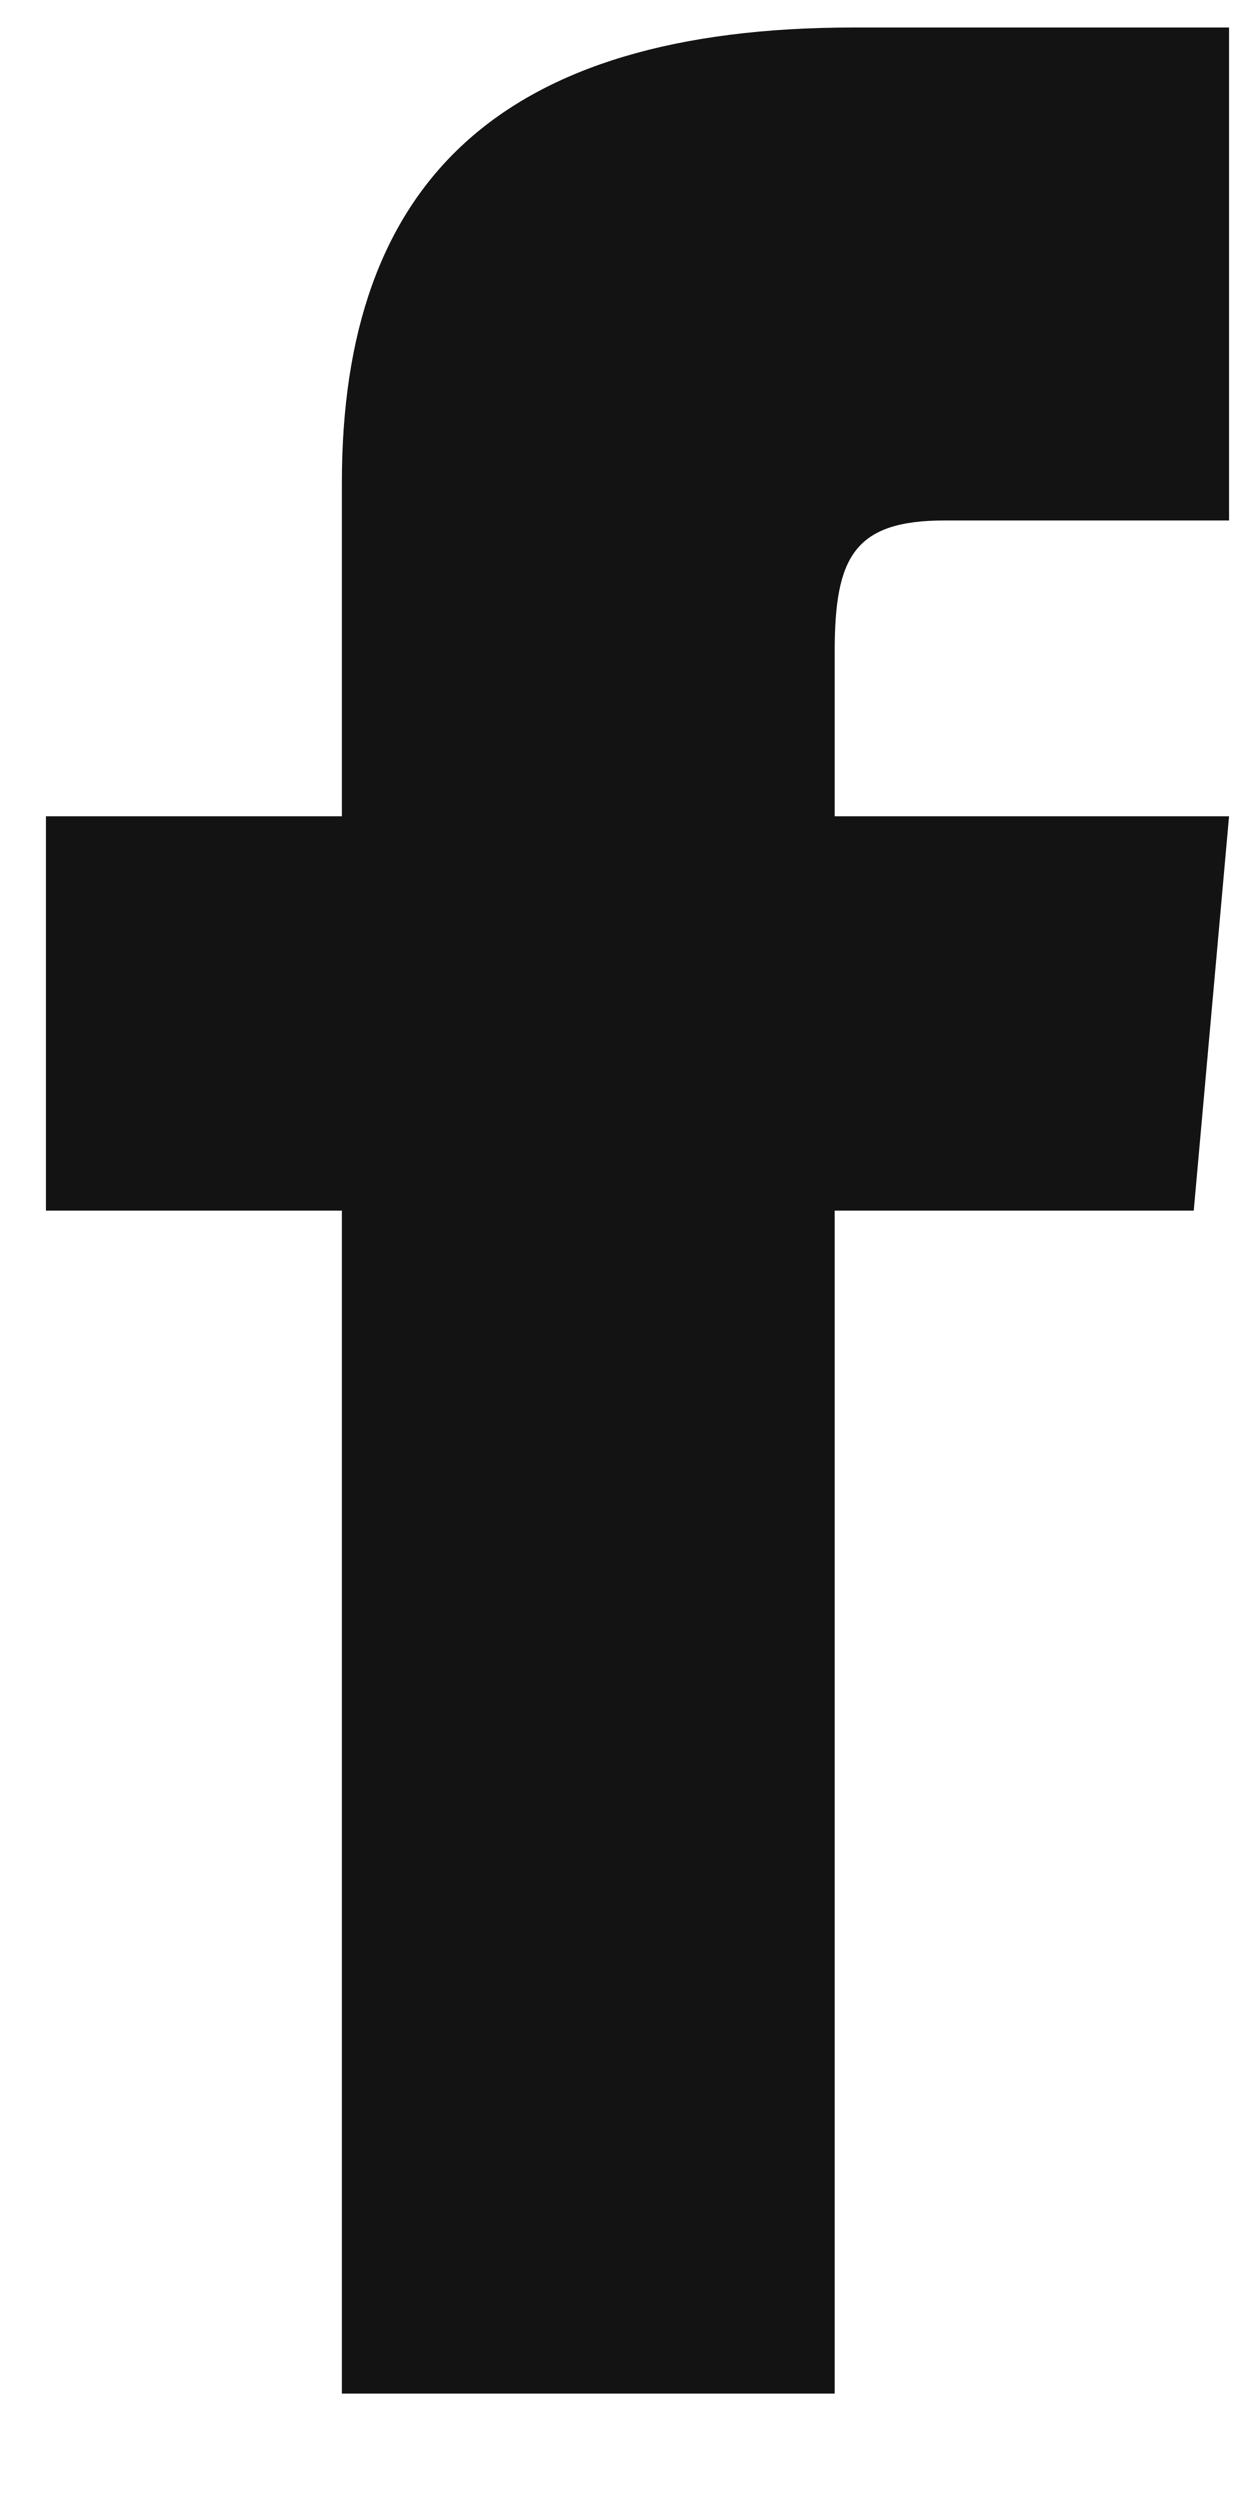 <svg width="8" height="16" viewBox="0 0 8 16" fill="none" xmlns="http://www.w3.org/2000/svg">
<path d="M2.188 5.224H0.294V7.748H2.188V15.319H5.342V7.748H7.64L7.866 5.224H5.342V4.172C5.342 3.569 5.463 3.331 6.046 3.331H7.866V0.176H5.463C3.194 0.176 2.188 1.175 2.188 3.088V5.224Z" fill="#131313"/>
</svg>
